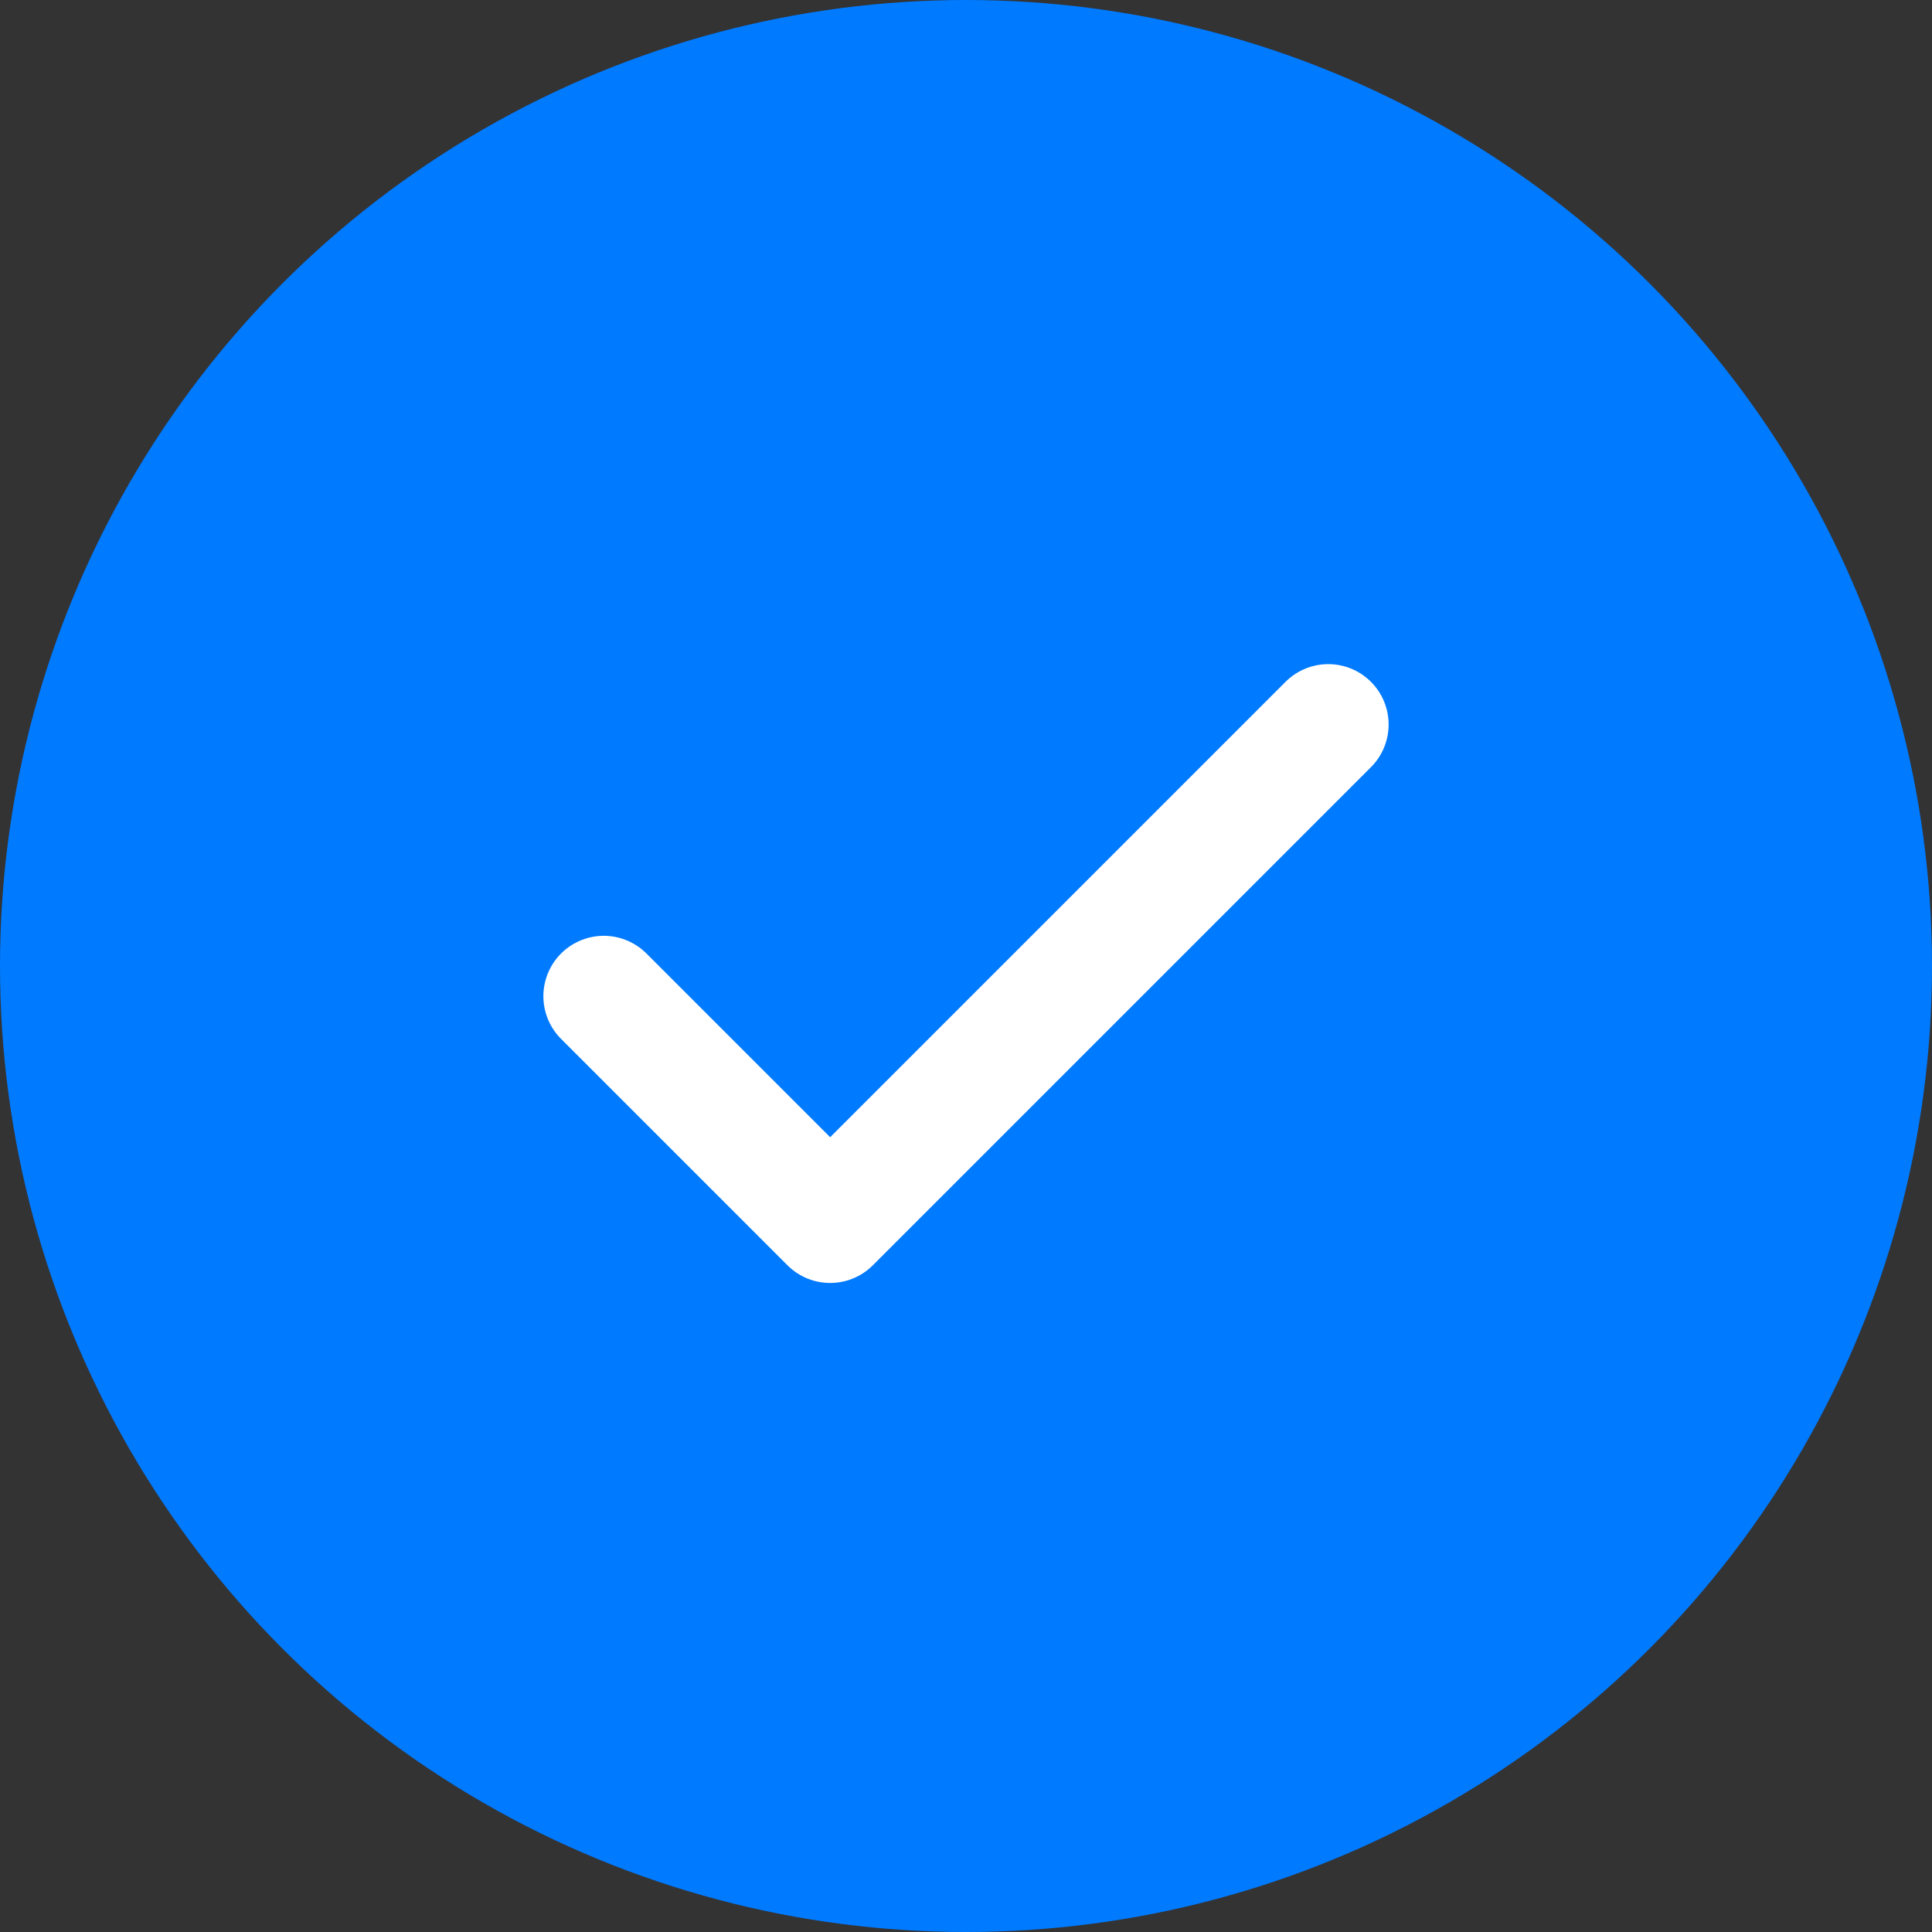 <svg xmlns="http://www.w3.org/2000/svg" height="16px" width="16px" viewBox="0 0 16 16">
  <rect x="0" y="0" width="16" height="16" fill="#333333" stroke="none"/>
  <g id="Group_258" data-name="Group 258" transform="translate(-328 -365)">
    <circle id="Ellipse_139" data-name="Ellipse 139" cx="8" cy="8" r="8" transform="translate(328 365)" fill="#007aff"/>
    <path id="check" d="M10,6,5.875,10.125,4,8.25" transform="translate(329 365)" fill="none" stroke="#fff" stroke-linecap="round" stroke-linejoin="round" stroke-width="1"/>
  </g>
</svg>
